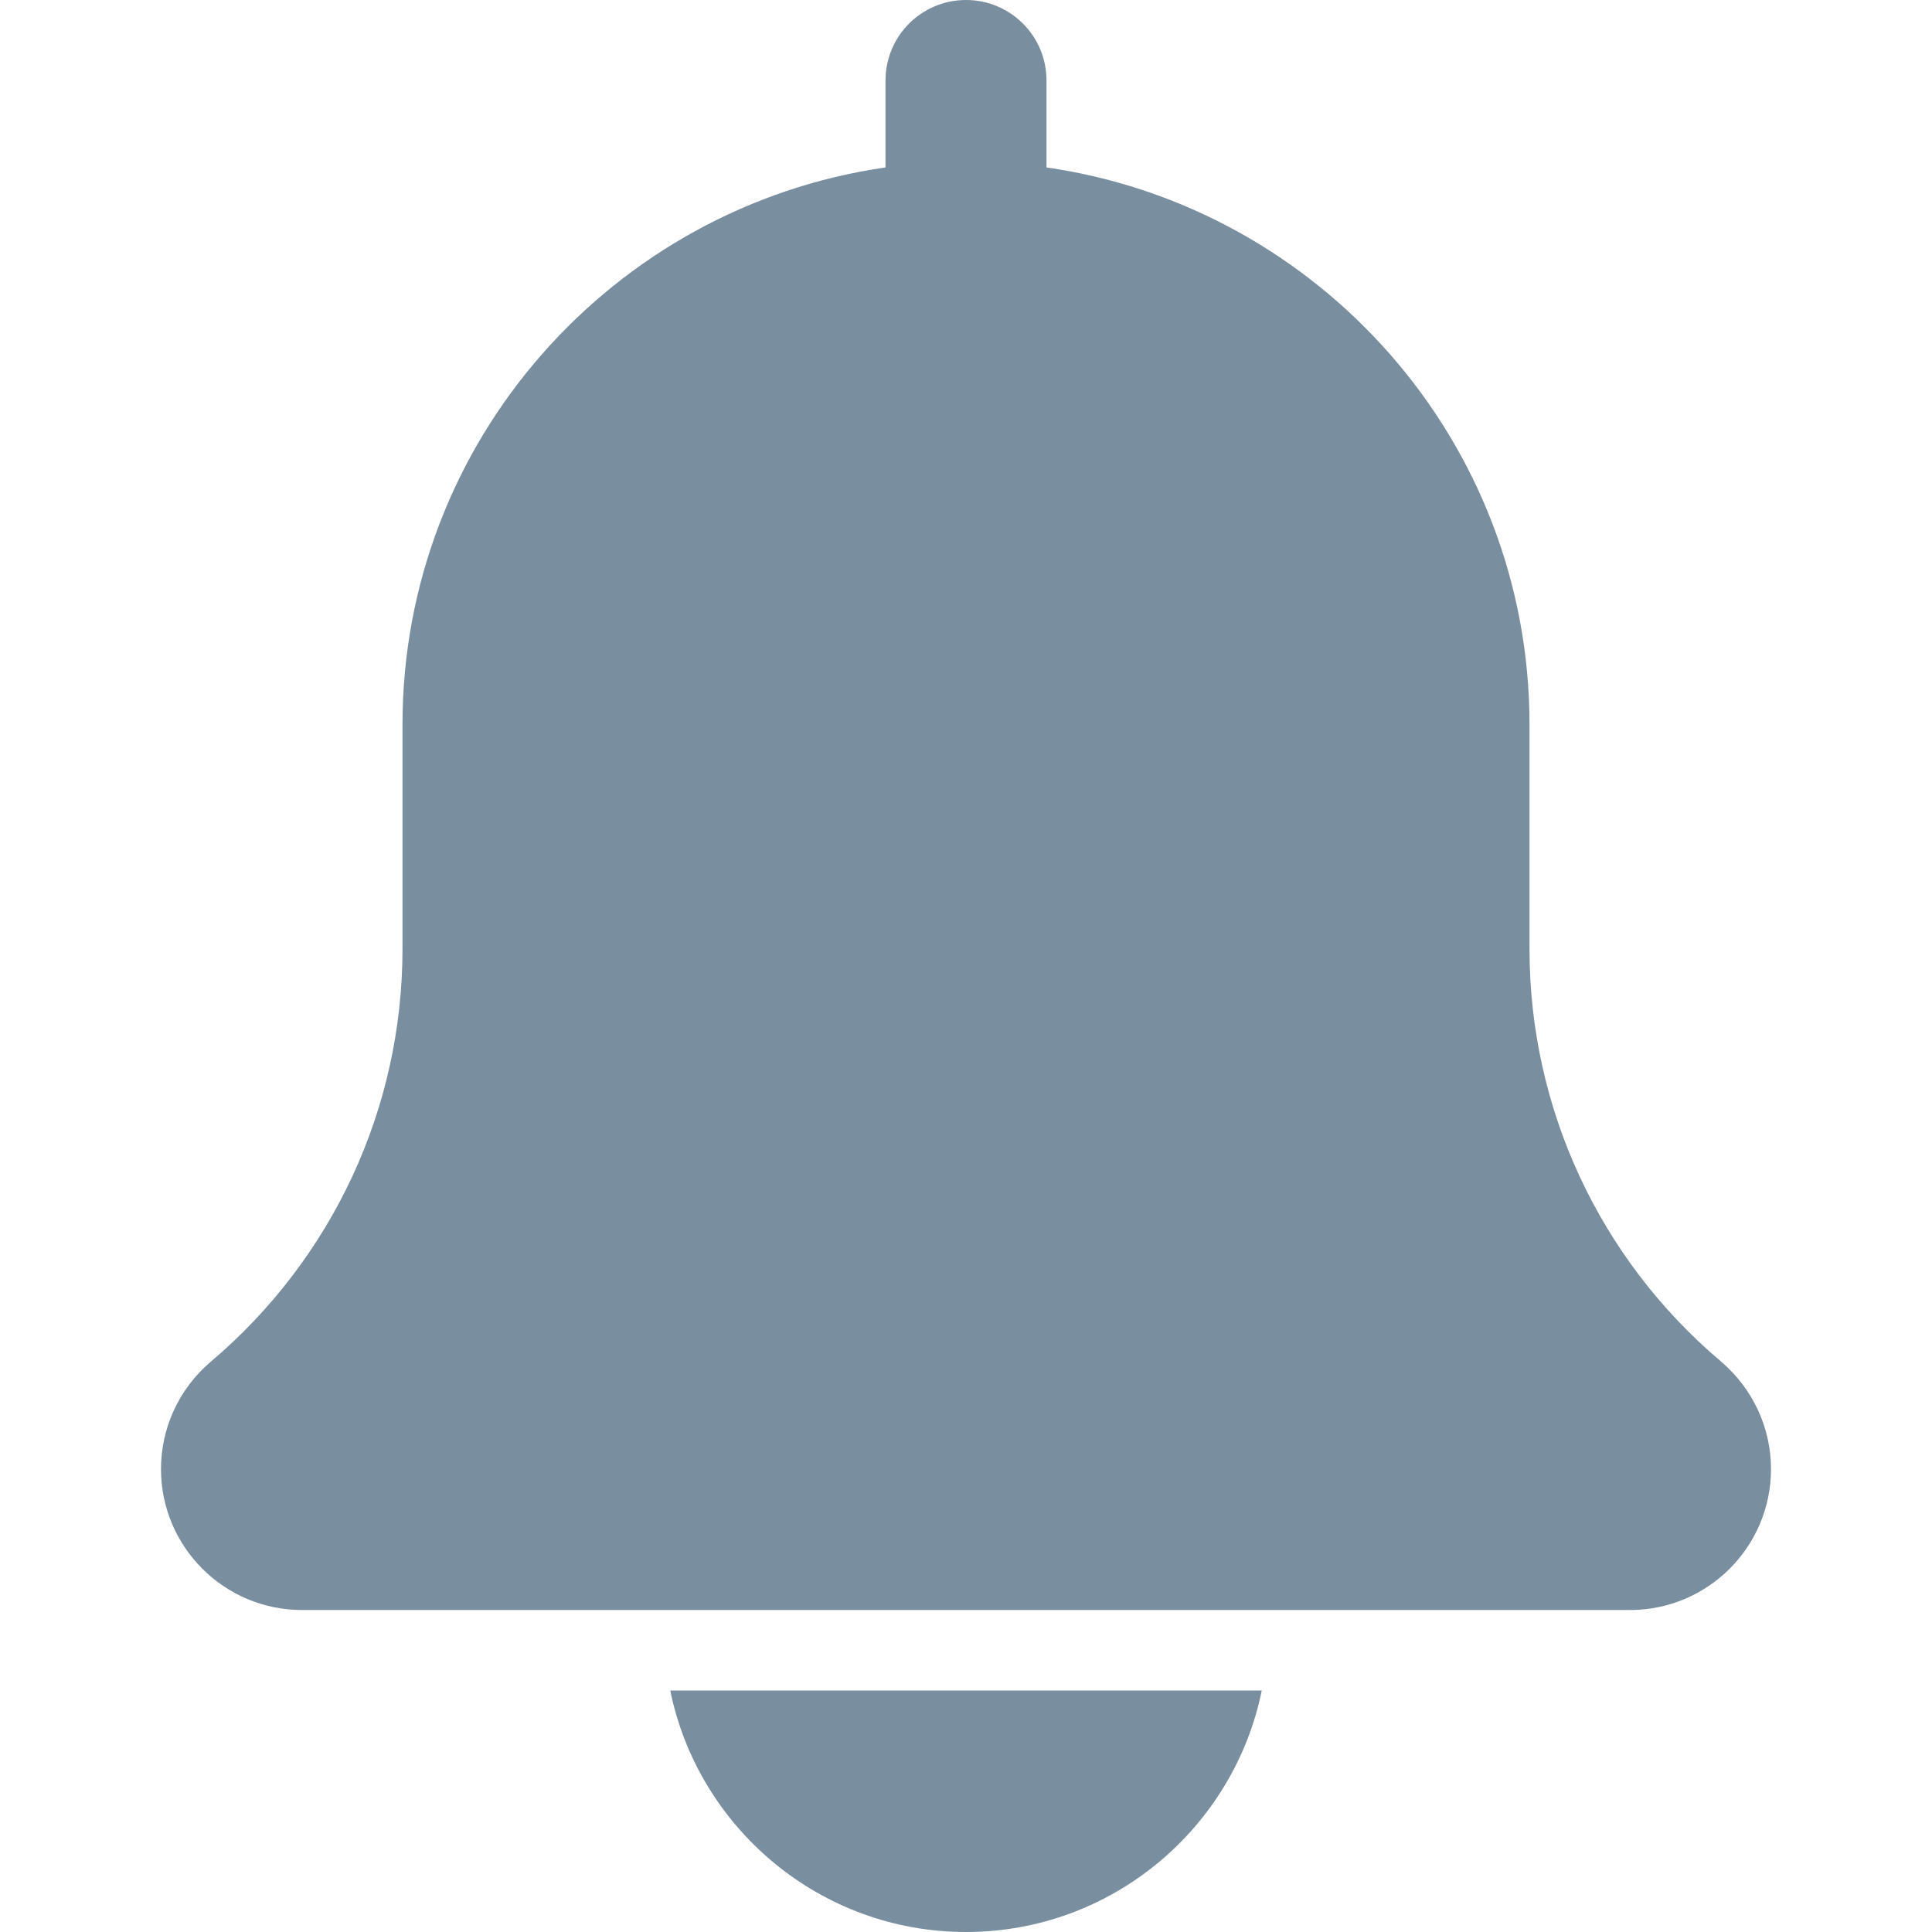 <svg width="24" height="24" viewBox="0 0 24 24" fill="none" xmlns="http://www.w3.org/2000/svg">
<g clip-path="url(#clip0_5183_31451)">
<path d="M21.379 16.913C19.867 15.635 19 13.767 19 11.788V9C19 5.481 16.386 2.568 13 2.08V1C13 0.447 12.552 0 12 0C11.448 0 11 0.447 11 1V2.08C7.613 2.568 5 5.481 5 9V11.788C5 13.767 4.133 15.635 2.612 16.921C2.223 17.254 2 17.738 2 18.25C2 19.215 2.785 20 3.75 20H20.25C21.215 20 22 19.215 22 18.25C22 17.738 21.777 17.254 21.379 16.913Z" fill="#798F9F"/>
<path d="M12 24C13.811 24 15.326 22.709 15.674 21H8.326C8.674 22.709 10.189 24 12 24Z" fill="#798F9F"/>
</g>
<defs>
<clipPath id="clip0_5183_31451">
<rect width="24" height="24" fill="white"/>
</clipPath>
</defs>
</svg>
